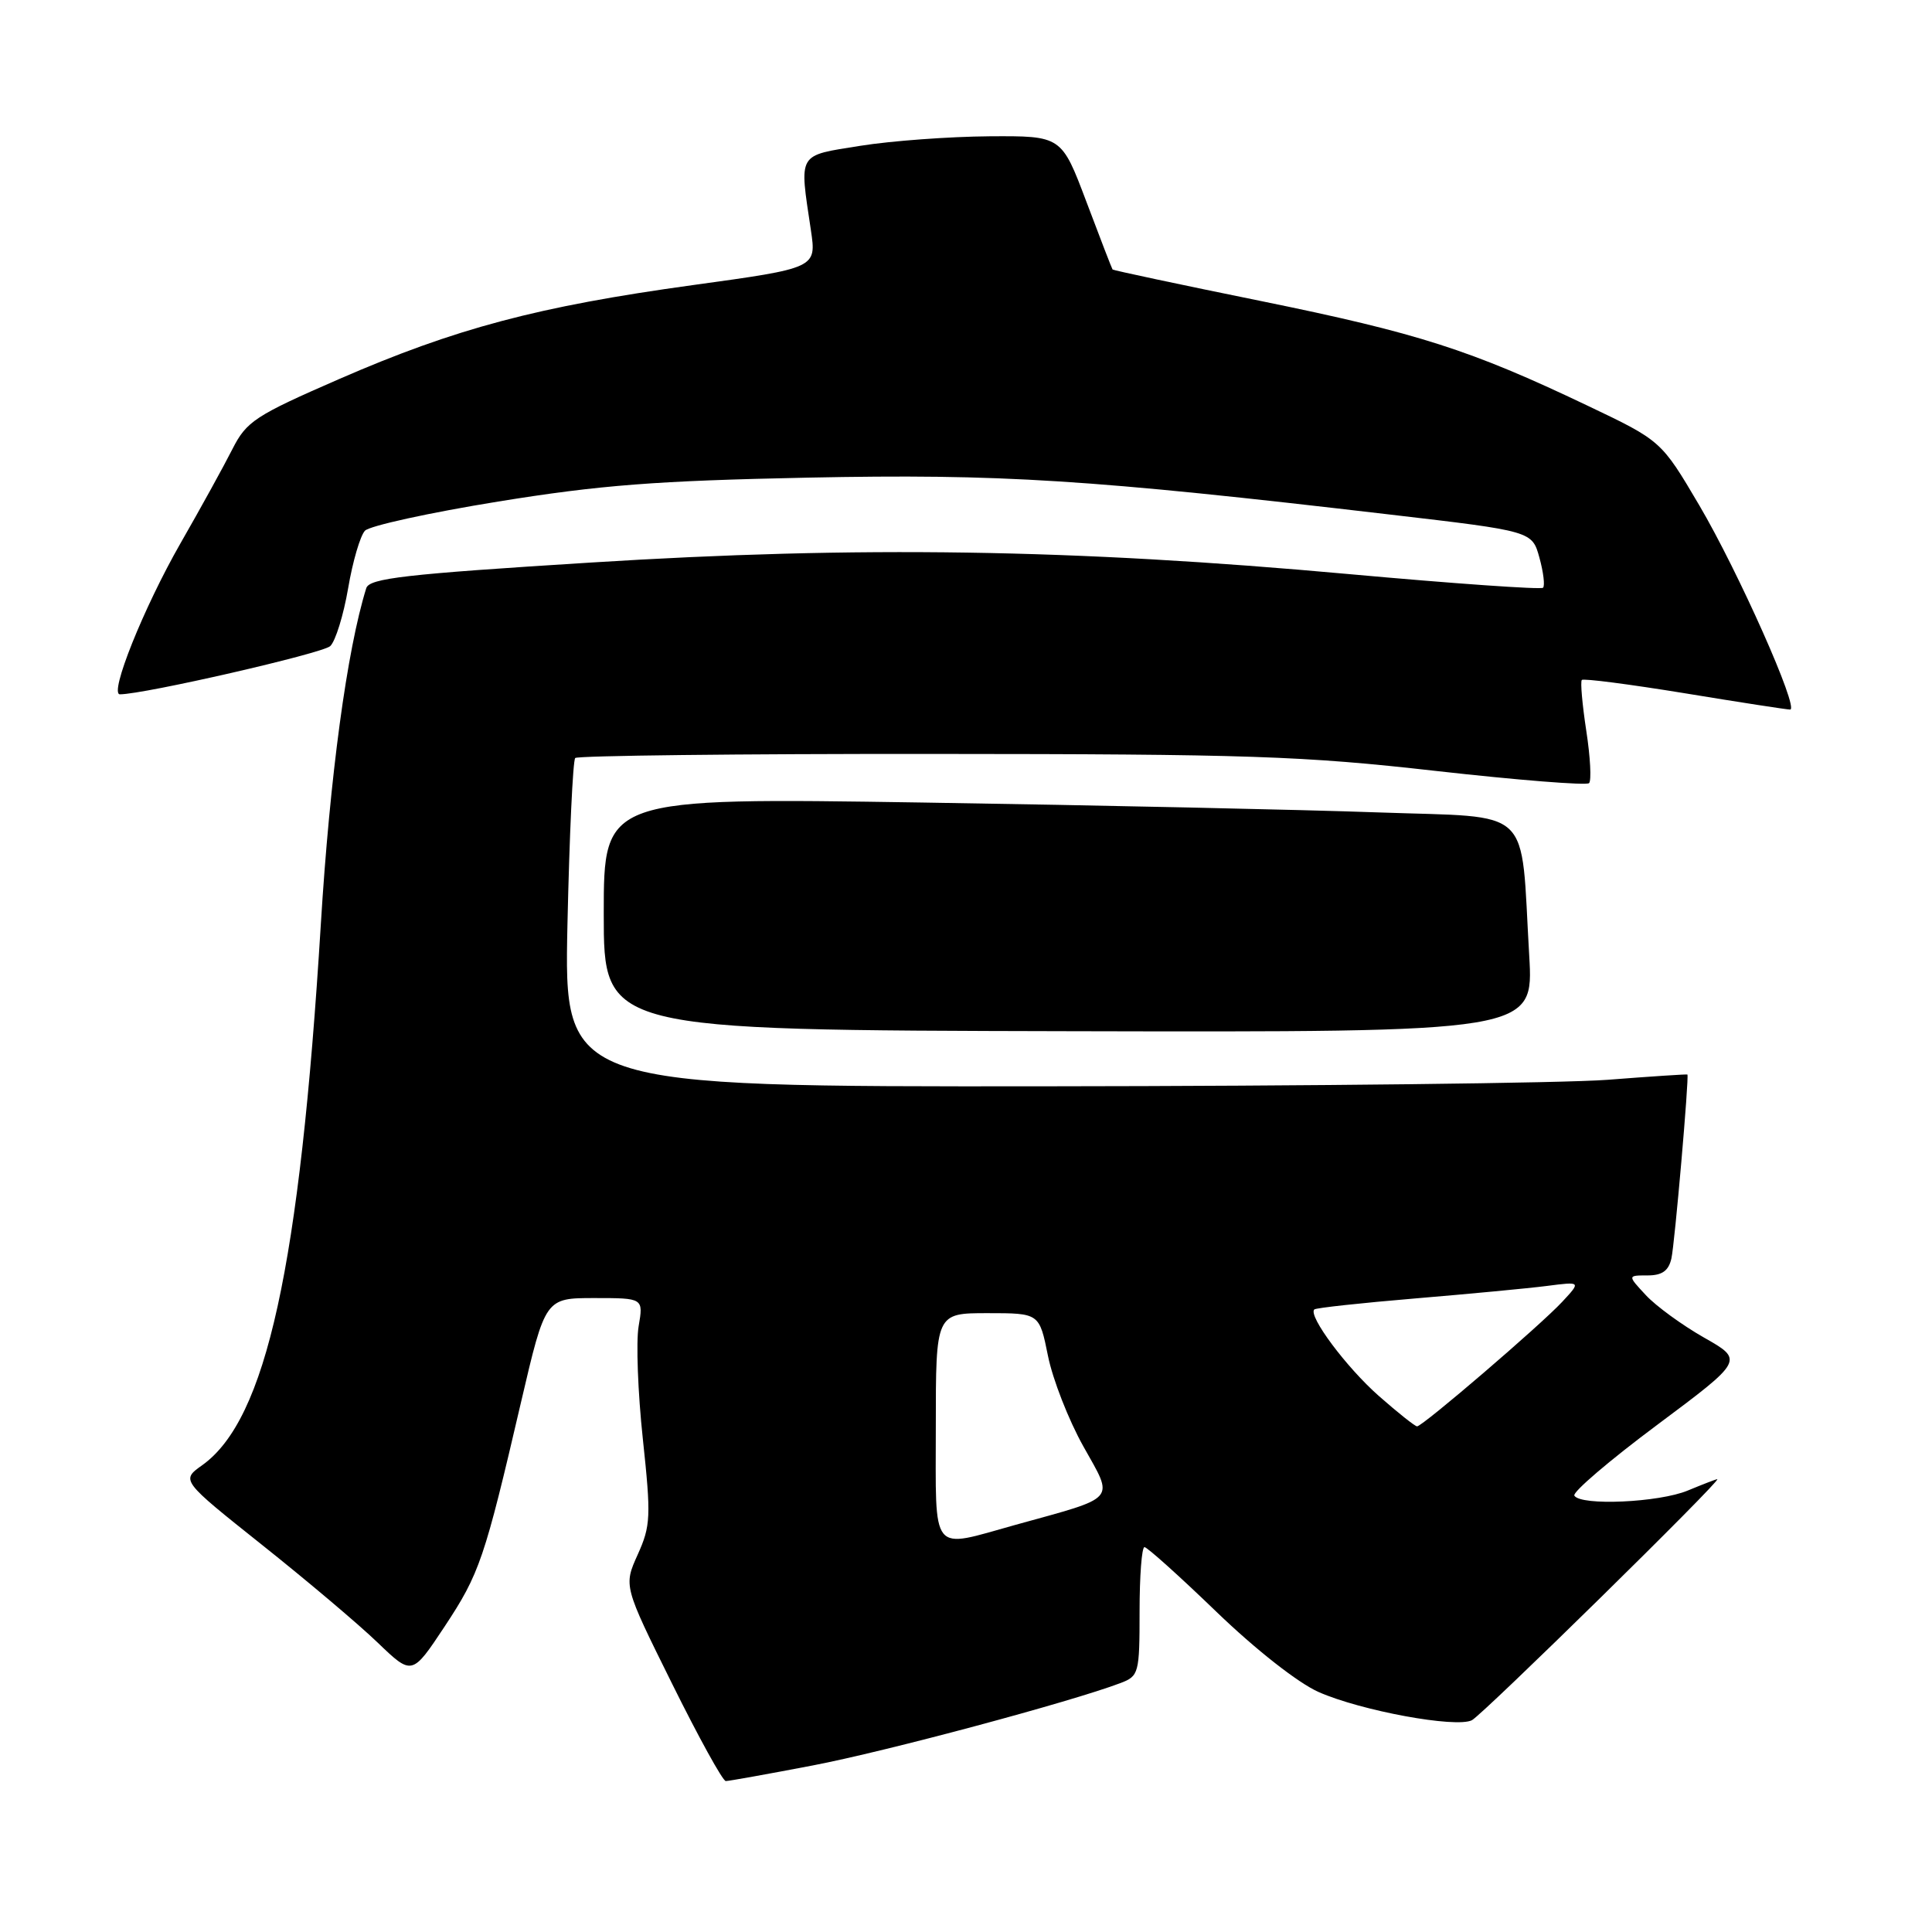 <?xml version="1.0" encoding="UTF-8" standalone="no"?>
<!DOCTYPE svg PUBLIC "-//W3C//DTD SVG 1.1//EN" "http://www.w3.org/Graphics/SVG/1.1/DTD/svg11.dtd" >
<svg xmlns="http://www.w3.org/2000/svg" xmlns:xlink="http://www.w3.org/1999/xlink" version="1.1" viewBox="0 0 256 256">
 <g >
 <path fill="currentColor"
d=" M 107.70 233.93 C 117.37 232.08 141.89 225.51 148.48 223.01 C 150.90 222.09 151.00 221.72 151.00 213.52 C 151.00 208.84 151.29 205.00 151.65 205.00 C 152.00 205.00 156.30 208.86 161.19 213.58 C 166.39 218.59 172.01 223.00 174.72 224.20 C 180.35 226.69 192.92 229.00 195.03 227.94 C 196.45 227.22 228.24 196.00 227.55 196.00 C 227.38 196.00 225.63 196.68 223.65 197.50 C 219.85 199.09 209.46 199.56 208.61 198.18 C 208.33 197.73 213.27 193.51 219.59 188.80 C 231.07 180.23 231.07 180.23 225.78 177.23 C 222.88 175.58 219.41 173.05 218.08 171.61 C 215.65 169.00 215.65 169.00 218.31 169.00 C 220.24 169.00 221.10 168.39 221.47 166.75 C 221.91 164.81 223.83 142.70 223.59 142.38 C 223.54 142.32 218.78 142.63 213.00 143.08 C 207.22 143.52 173.75 143.91 138.62 143.94 C 74.74 144.00 74.74 144.00 75.19 122.51 C 75.45 110.69 75.91 100.76 76.22 100.44 C 76.54 100.13 97.88 99.88 123.65 99.90 C 165.41 99.92 172.64 100.16 190.23 102.15 C 201.08 103.37 210.23 104.10 210.56 103.77 C 210.89 103.44 210.73 100.32 210.19 96.83 C 209.66 93.35 209.39 90.32 209.60 90.10 C 209.80 89.87 215.94 90.67 223.24 91.86 C 230.53 93.06 236.82 94.03 237.20 94.02 C 238.45 93.99 230.33 75.73 225.16 66.95 C 220.12 58.40 220.12 58.40 210.31 53.73 C 194.83 46.35 187.93 44.14 167.09 39.89 C 156.36 37.71 147.51 35.82 147.42 35.71 C 147.33 35.59 145.77 31.56 143.96 26.75 C 140.66 18.00 140.66 18.00 131.08 18.06 C 125.81 18.10 118.12 18.66 114.00 19.32 C 105.58 20.67 105.90 20.12 107.45 30.51 C 108.19 35.52 108.19 35.52 91.78 37.78 C 71.26 40.61 60.36 43.51 44.95 50.22 C 33.80 55.08 32.67 55.82 30.80 59.50 C 29.69 61.70 26.59 67.33 23.91 72.00 C 19.02 80.55 14.43 92.00 15.89 92.00 C 19.09 92.00 42.76 86.57 43.76 85.61 C 44.46 84.94 45.52 81.50 46.13 77.95 C 46.73 74.40 47.74 70.97 48.36 70.32 C 48.99 69.67 56.92 67.93 66.00 66.46 C 79.51 64.27 86.94 63.70 107.00 63.29 C 132.64 62.77 144.36 63.51 184.26 68.19 C 203.01 70.38 203.01 70.38 203.98 73.89 C 204.51 75.81 204.73 77.61 204.46 77.88 C 204.19 78.14 192.61 77.33 178.73 76.07 C 142.23 72.75 113.81 72.31 78.30 74.54 C 53.67 76.08 48.94 76.62 48.53 77.94 C 45.98 86.12 43.71 102.87 42.51 122.50 C 39.72 167.89 35.28 188.10 26.79 194.15 C 23.98 196.15 23.98 196.15 34.74 204.72 C 40.66 209.43 47.55 215.25 50.05 217.66 C 54.60 222.03 54.60 222.03 58.91 215.53 C 63.54 208.52 64.19 206.64 69.05 185.75 C 72.26 172.00 72.26 172.00 78.76 172.00 C 85.26 172.00 85.26 172.00 84.62 175.75 C 84.27 177.81 84.52 184.53 85.18 190.67 C 86.28 200.96 86.22 202.18 84.50 205.99 C 82.63 210.14 82.63 210.14 89.04 223.07 C 92.56 230.18 95.77 236.00 96.17 236.00 C 96.57 236.00 101.76 235.07 107.70 233.93 Z  M 202.63 126.64 C 201.45 106.51 203.43 108.39 182.66 107.65 C 172.67 107.29 145.49 106.70 122.25 106.34 C 80.00 105.69 80.00 105.69 80.00 121.09 C 80.00 136.50 80.00 136.50 141.61 136.64 C 203.22 136.78 203.22 136.78 202.63 126.64 Z  M 124.00 189.00 C 124.00 174.00 124.00 174.00 130.86 174.00 C 137.72 174.00 137.72 174.00 138.86 179.65 C 139.48 182.75 141.59 188.15 143.55 191.65 C 147.63 198.95 148.22 198.27 134.56 202.05 C 123.15 205.22 124.00 206.26 124.00 189.00 Z  M 182.70 184.97 C 178.41 181.19 173.31 174.36 174.15 173.51 C 174.36 173.30 180.38 172.65 187.52 172.05 C 194.66 171.45 202.53 170.71 205.00 170.39 C 209.50 169.81 209.50 169.81 207.00 172.50 C 204.12 175.60 188.50 189.00 187.77 189.00 C 187.50 189.00 185.22 187.19 182.70 184.97 Z "/>
</g>
</svg>
